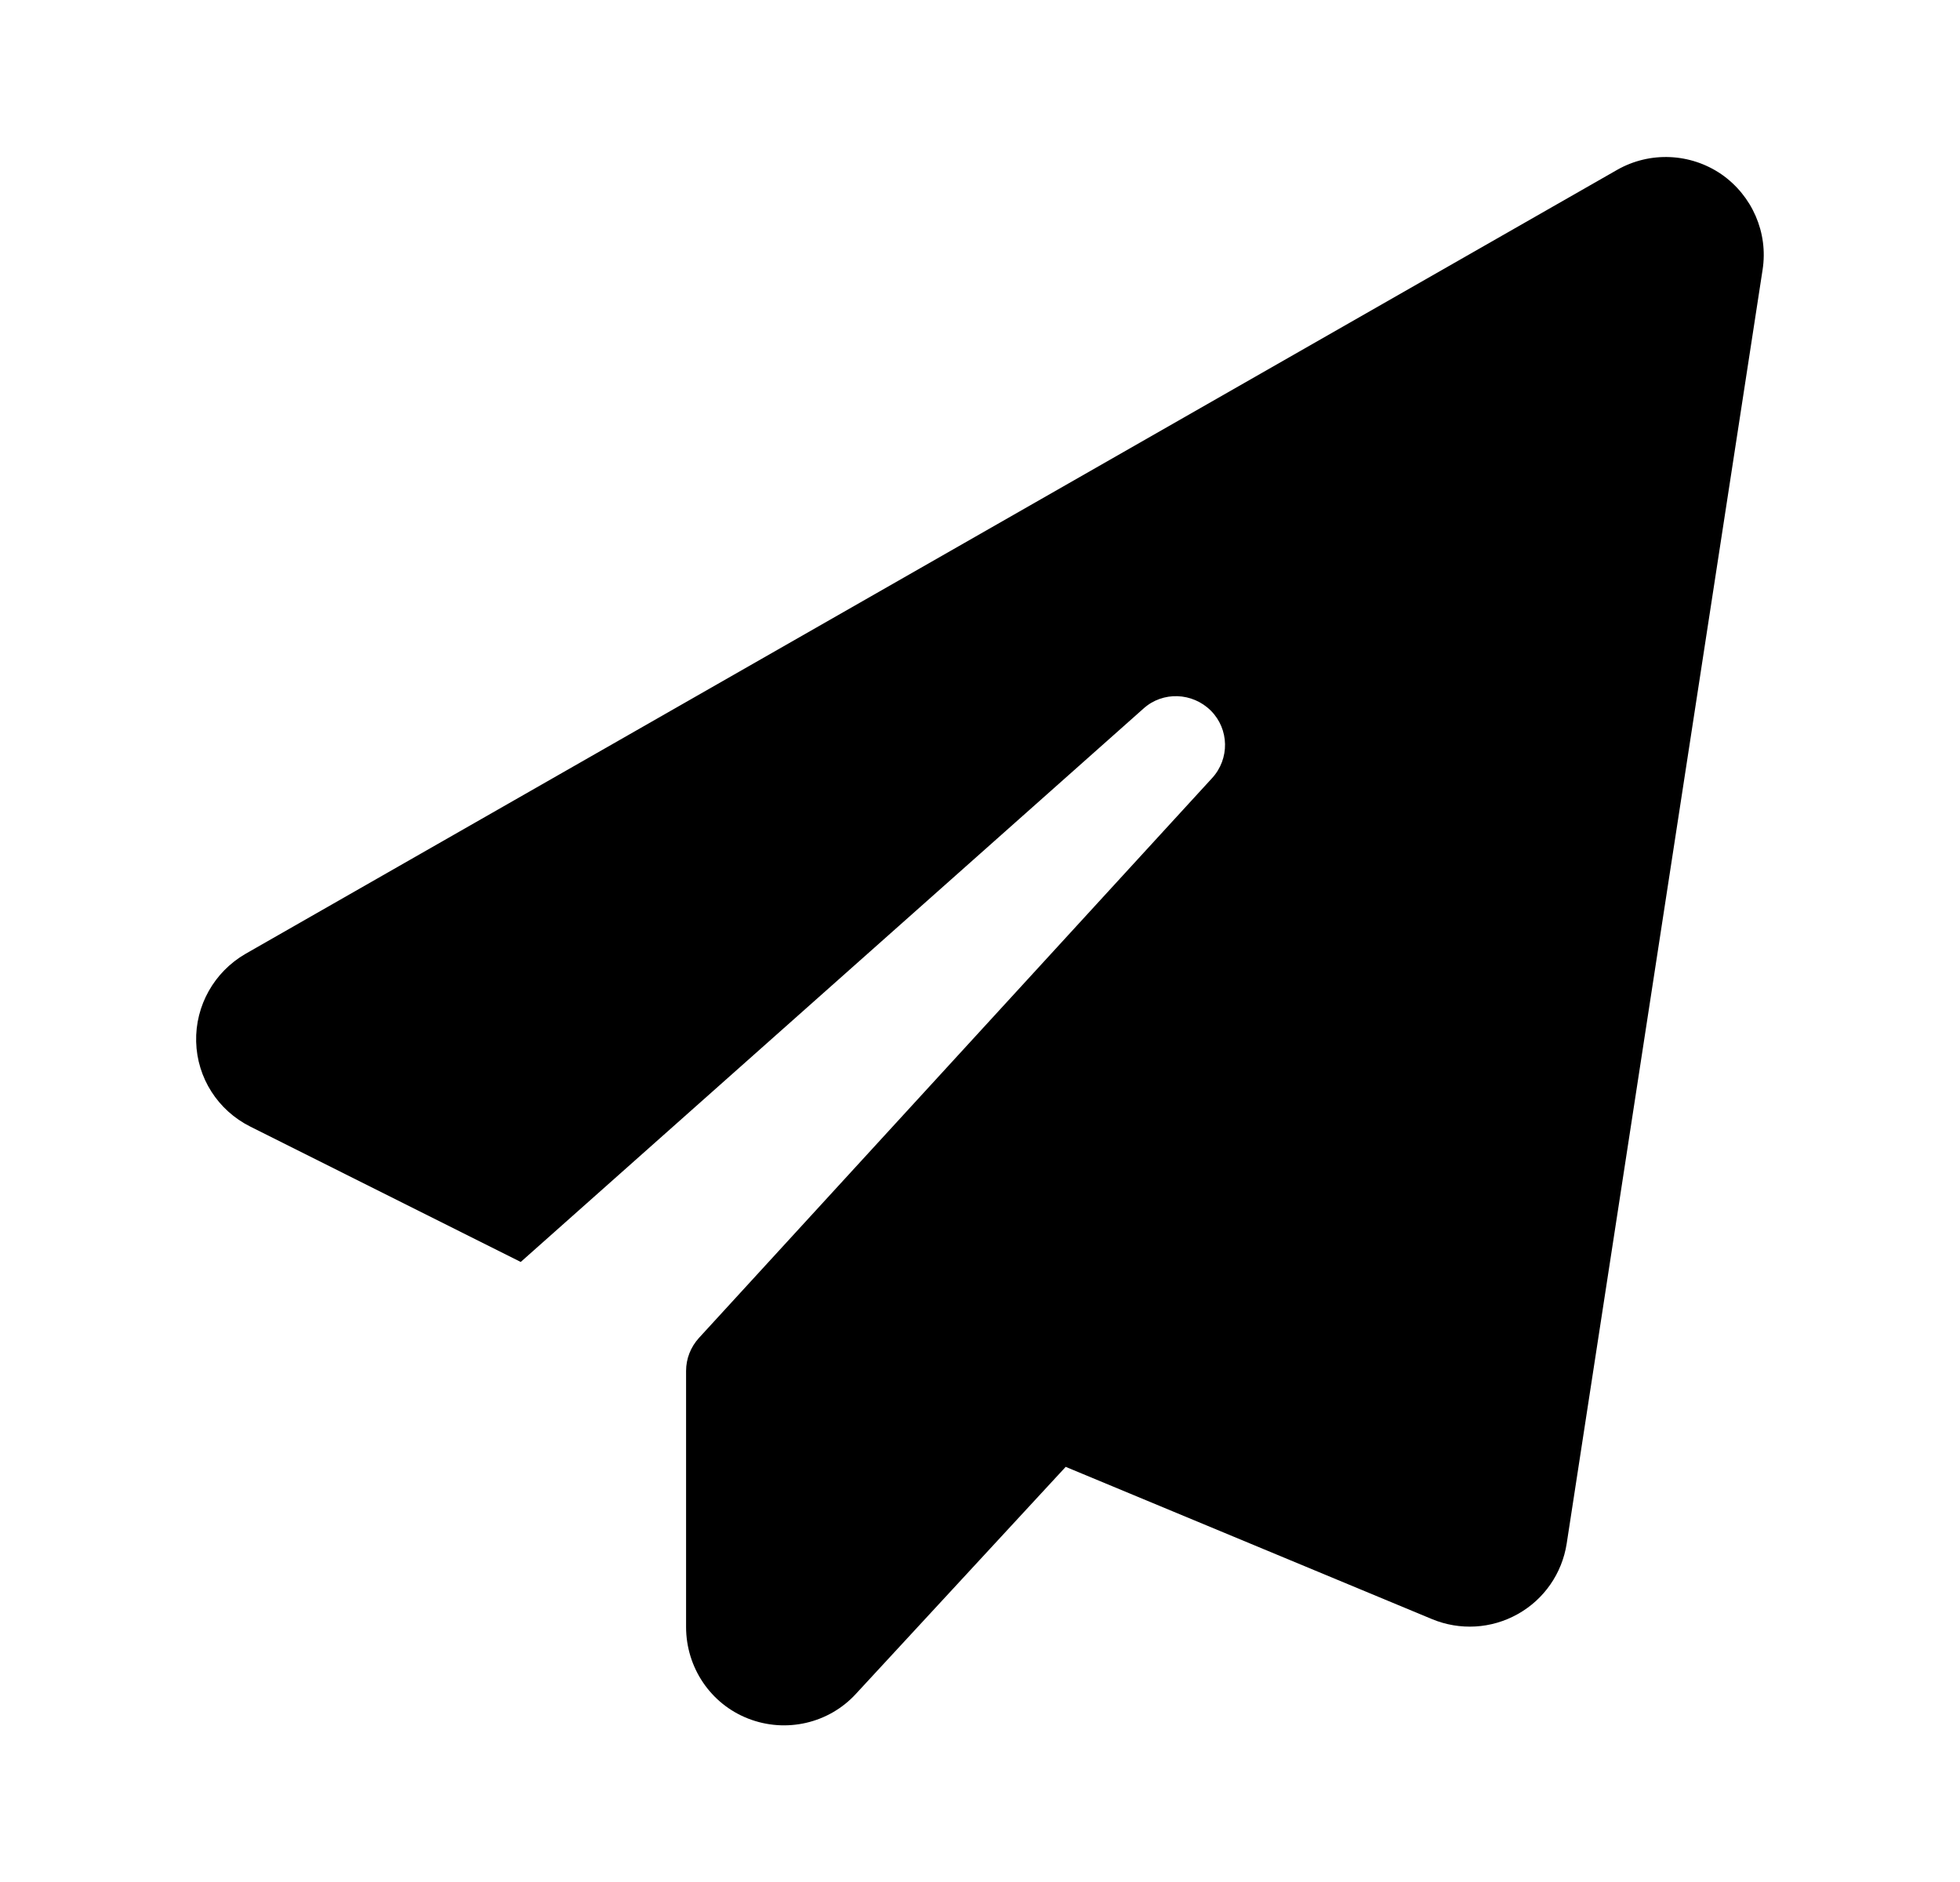 <svg width="25" height="24" viewBox="0 0 25 24" fill="none" xmlns="http://www.w3.org/2000/svg">
<path d="M21.955 2.221C22.349 2.494 22.556 2.967 22.482 3.44L19.983 19.686C19.924 20.065 19.694 20.397 19.358 20.584C19.022 20.772 18.62 20.795 18.264 20.647L13.593 18.706L10.918 21.6C10.571 21.979 10.024 22.104 9.543 21.916C9.063 21.729 8.751 21.264 8.751 20.748V17.483C8.751 17.327 8.809 17.179 8.915 17.062L15.46 9.923C15.687 9.677 15.679 9.298 15.445 9.063C15.21 8.829 14.832 8.813 14.585 9.036L6.642 16.093L3.193 14.367C2.779 14.16 2.514 13.746 2.502 13.285C2.49 12.824 2.732 12.395 3.131 12.164L20.627 2.166C21.045 1.928 21.561 1.952 21.955 2.221Z" fill="black"/>
</svg>
